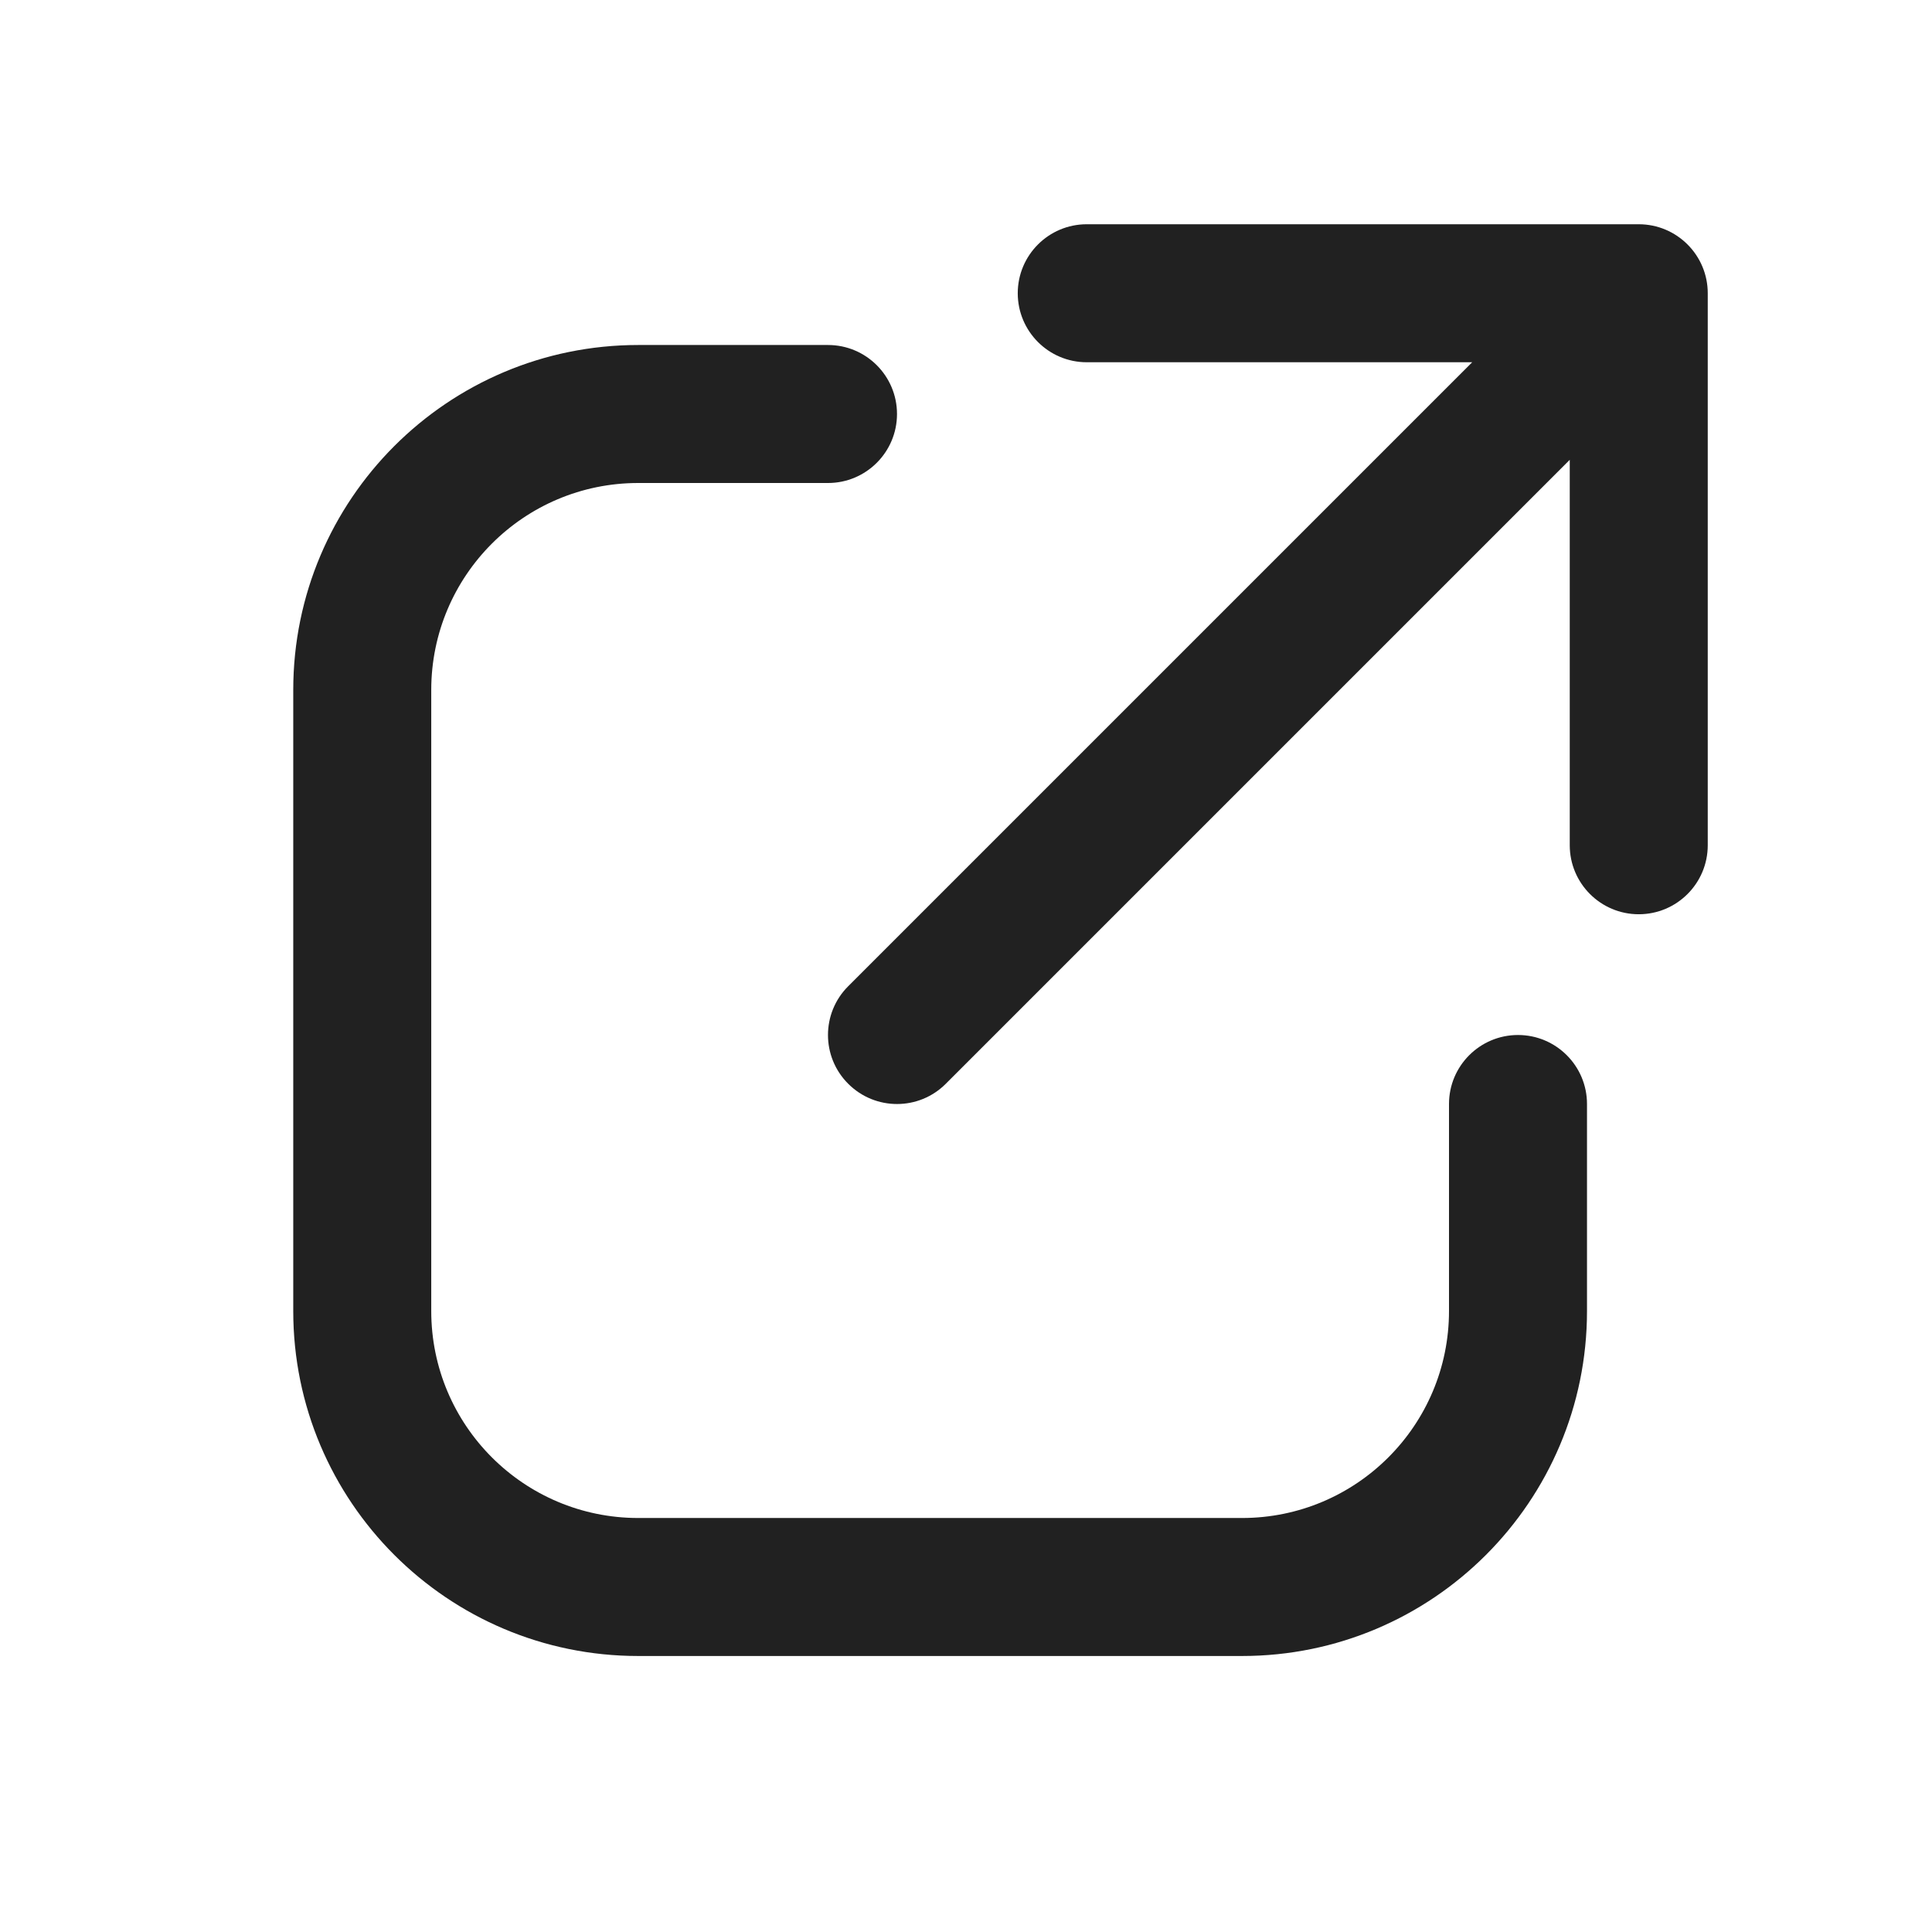<svg xmlns="http://www.w3.org/2000/svg" width="28" height="28" fill="none" viewBox="0 0 28 28"><path fill="#212121" d="M14.75 4.25C14.75 3.698 15.198 3.25 15.75 3.25H23.75C24.302 3.25 24.75 3.698 24.75 4.25V12.25C24.75 12.802 24.302 13.25 23.75 13.25C23.198 13.25 22.75 12.802 22.75 12.25V6.664L13.707 15.707C13.317 16.098 12.684 16.098 12.293 15.707C11.902 15.317 11.902 14.683 12.293 14.293L21.336 5.25H15.75C15.198 5.25 14.75 4.802 14.75 4.25Z"/><path fill="#212121" d="M9.25 7C7.593 7 6.25 8.343 6.25 10V19C6.25 20.657 7.593 22 9.25 22H18C19.657 22 21 20.657 21 19V16C21 15.448 21.448 15 22 15C22.552 15 23 15.448 23 16V19C23 21.761 20.761 24 18 24H9.25C6.489 24 4.25 21.761 4.25 19V10C4.25 7.239 6.489 5 9.25 5H12C12.552 5 13 5.448 13 6C13 6.552 12.552 7 12 7H9.25Z"/></svg>